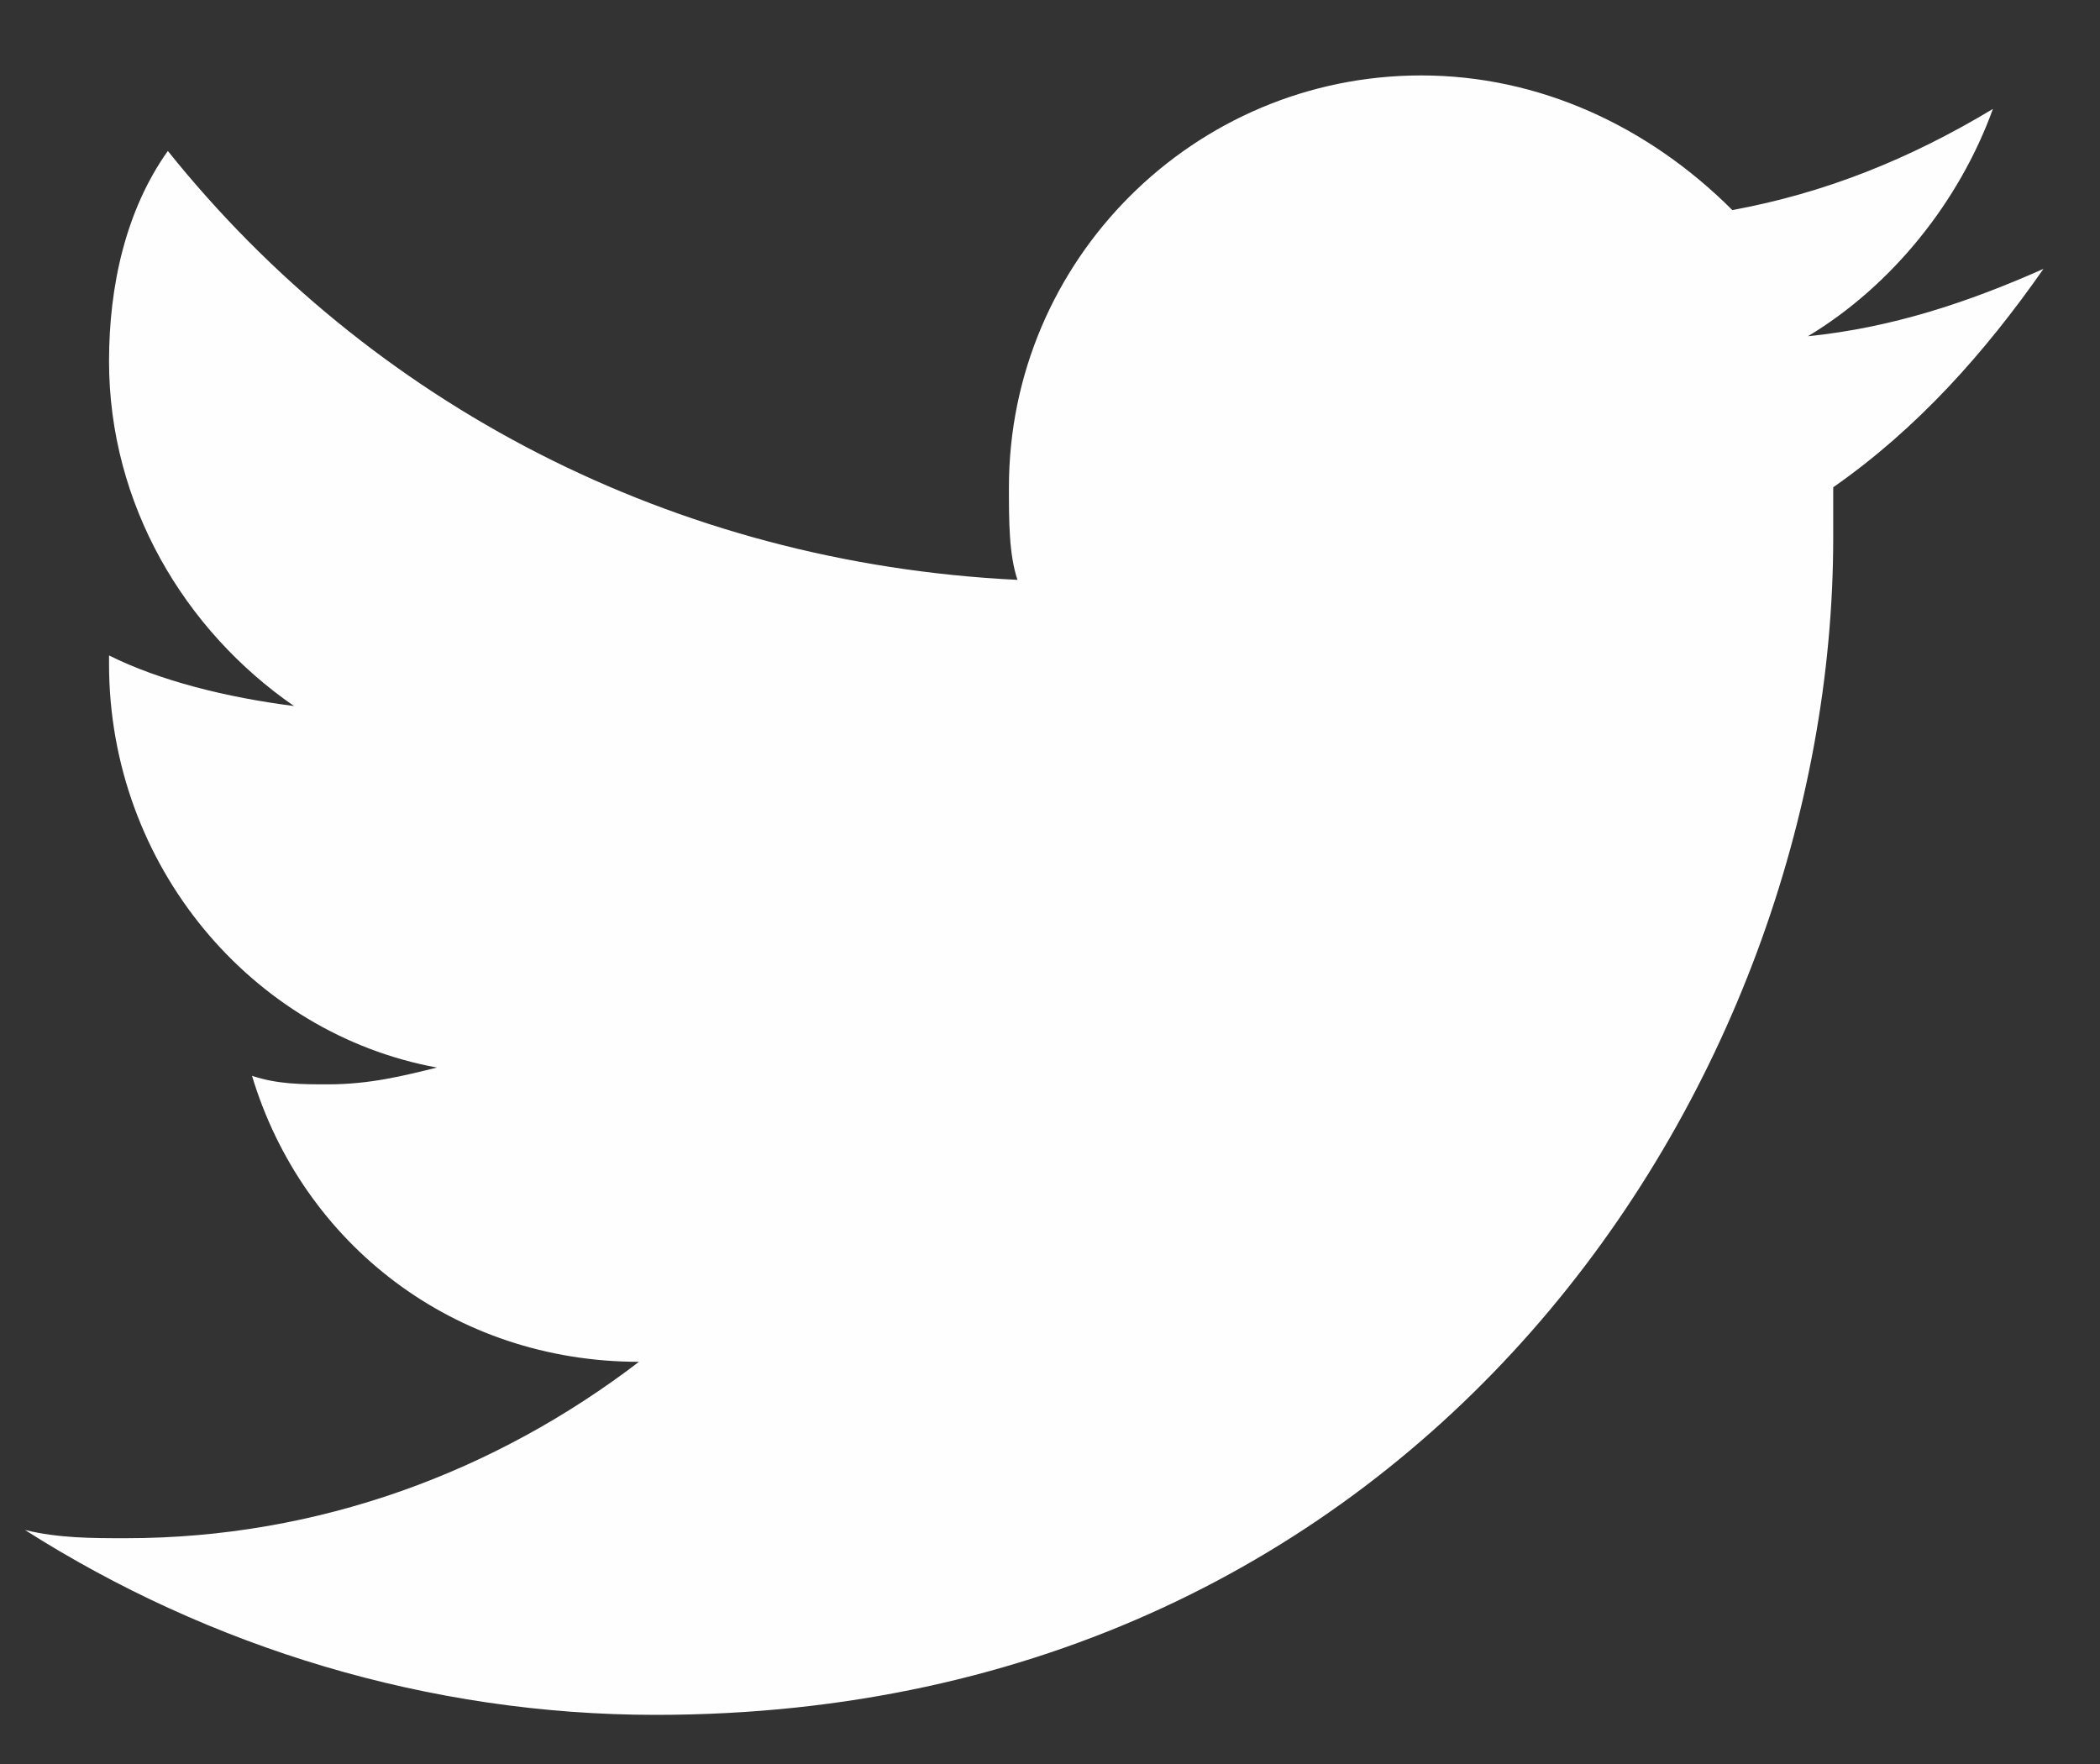 <svg width="25" height="21" viewBox="0 0 25 21" fill="none" xmlns="http://www.w3.org/2000/svg">
<rect x="0" y="0" width="25" height="21" fill="#333333" stroke="none"/>
<path d="M24.327 3.201C23.428 3.6 22.524 3.901 21.523 4.003C22.524 3.4 23.326 2.4 23.725 1.297C22.724 1.899 21.723 2.298 20.623 2.501C19.622 1.5 18.32 0.898 16.919 0.898C14.213 0.898 12.011 3.099 12.011 5.801C12.011 6.204 12.011 6.602 12.113 6.903C8.006 6.704 4.404 4.8 1.998 1.797C1.498 2.501 1.298 3.4 1.298 4.3C1.298 6.004 2.198 7.506 3.5 8.405C2.698 8.303 1.9 8.104 1.298 7.803C1.298 7.803 1.298 7.803 1.298 7.904C1.298 10.305 3 12.307 5.202 12.709C4.803 12.807 4.404 12.909 3.903 12.909C3.602 12.909 3.301 12.909 3 12.807C3.602 14.809 5.405 16.212 7.607 16.212C5.906 17.514 3.801 18.312 1.498 18.312C1.099 18.312 0.696 18.312 0.297 18.214C2.499 19.614 5.104 20.415 7.806 20.415C16.919 20.415 21.824 12.909 21.824 6.403C21.824 6.204 21.824 6.004 21.824 5.801C22.826 5.101 23.627 4.202 24.327 3.201Z" fill="#FFFEFE"/>
</svg>
